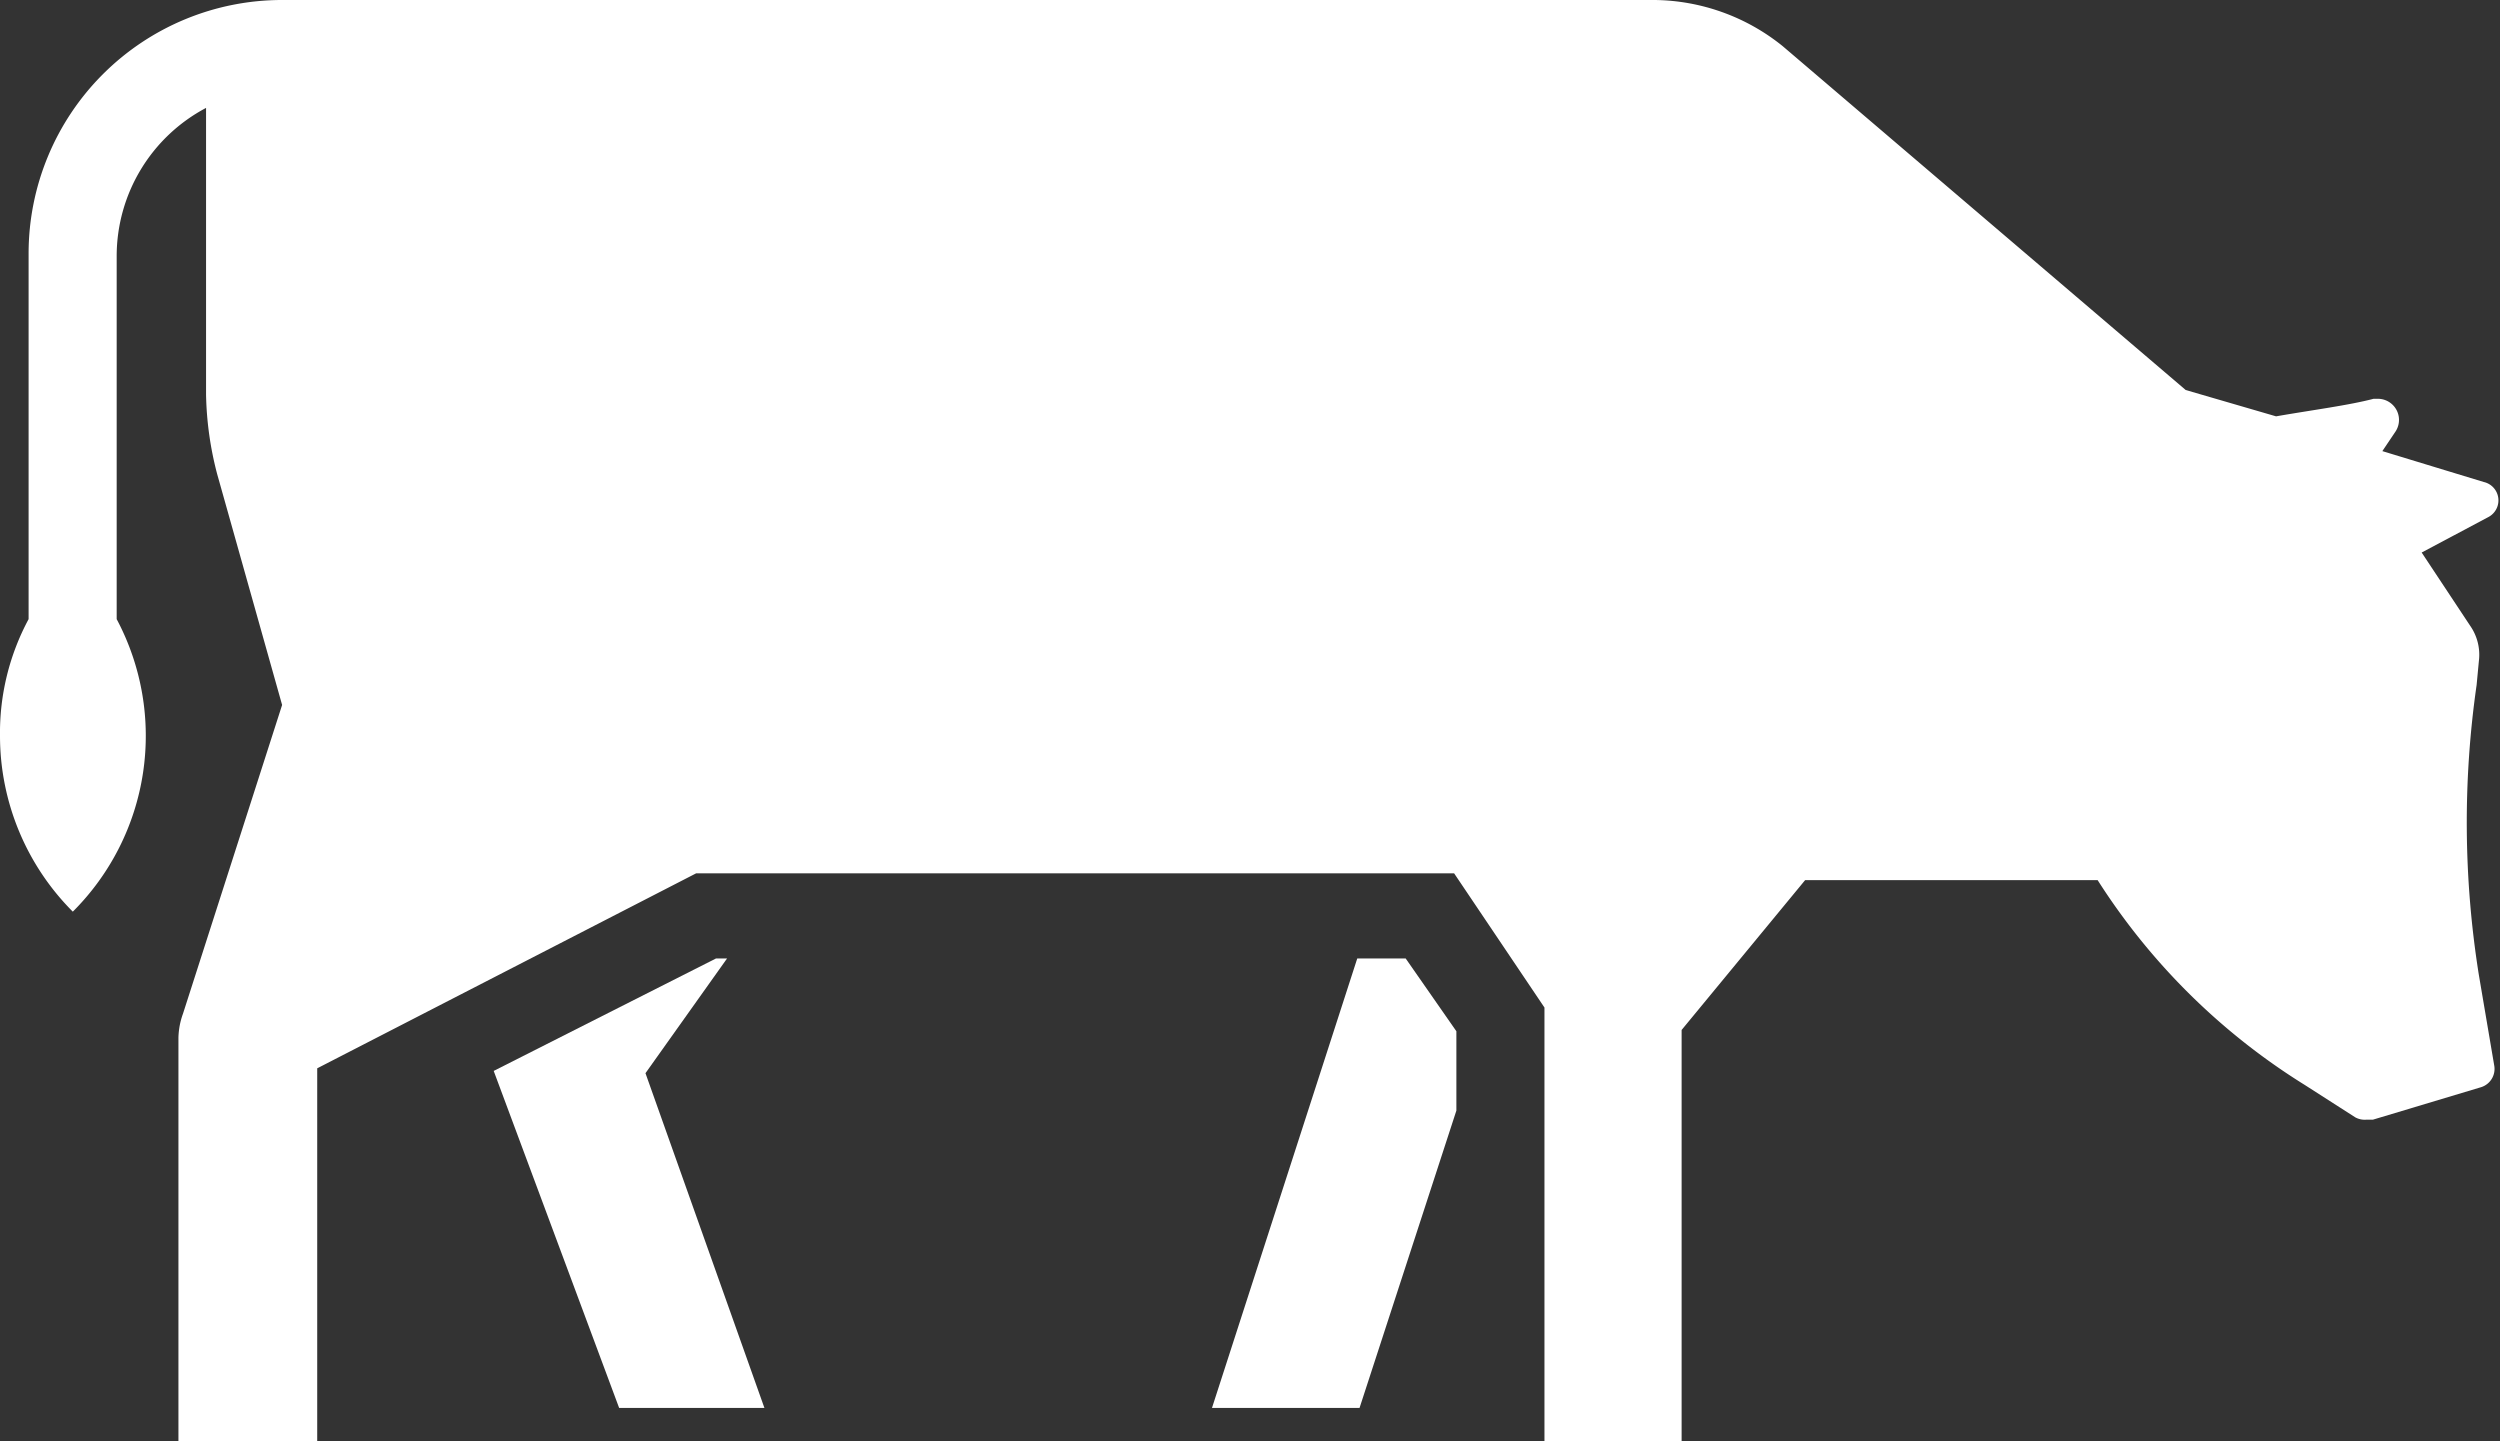 <svg xmlns="http://www.w3.org/2000/svg" viewBox="0 0 76.92 44.34">
  <rect x="0" y="0" width="76.92" height="44.34" fill="#333333" stroke="none"/>
  <defs>
    <style>
      .e7cad05f-9fd1-4d54-b8c6-d12d1befb467 {
        fill: #fff;
      }
    </style>
  </defs>
  <title>cattle</title>
  <g id="f108efa4-c6f7-4007-b924-817765ac3b01" data-name="Layer 2">
    <g id="bb11397a-7c9d-416b-9f44-186f529eda39" data-name="Layer 1">
      <g>
        <path class="e7cad05f-9fd1-4d54-b8c6-d12d1befb467" d="M76.27,30l.47,2.77a.59.59,0,0,1-.4.68l-3.33,1h-.2a.61.61,0,0,1-.34-.07l-1.56-1a20.17,20.17,0,0,1-6.37-6.3h-9l-3.8,4.61V44.34H47.52V31l-2.78-4.13H21.42l-11.66,6V44.34H5.49V31.93a2.32,2.32,0,0,1,.14-.74l3.05-9.5-2-7.11a10.32,10.32,0,0,1-.34-2.44V3.32A5.16,5.16,0,0,0,3.59,7.86V19.05a7.64,7.64,0,0,1-1.35,9A7.66,7.66,0,0,1,0,22.64a7.39,7.39,0,0,1,.88-3.59V7.8A7.8,7.8,0,0,1,8.68,0H50.91a6.38,6.38,0,0,1,3.94,1.42L67.25,12l2.78.81c1.15-.2,2.24-.34,3-.54h.14a.65.65,0,0,1,.54,1l-.41.61,3.12.95a.58.58,0,0,1,.14,1.08L74.51,17,76,19.25a1.56,1.56,0,0,1,.27,1.09l-.07.74A29.75,29.75,0,0,0,76.27,30Z"/>
        <polygon class="e7cad05f-9fd1-4d54-b8c6-d12d1befb467" points="41.76 29.49 37.29 43.32 41.83 43.32 44.81 34.17 44.81 31.73 43.25 29.49 41.76 29.49"/>
        <polygon class="e7cad05f-9fd1-4d54-b8c6-d12d1befb467" points="22.37 29.49 22.03 29.49 15.19 32.95 19.05 43.32 23.52 43.32 19.86 33.02 22.37 29.49"/>
      </g>
    </g>
  </g>
</svg>

